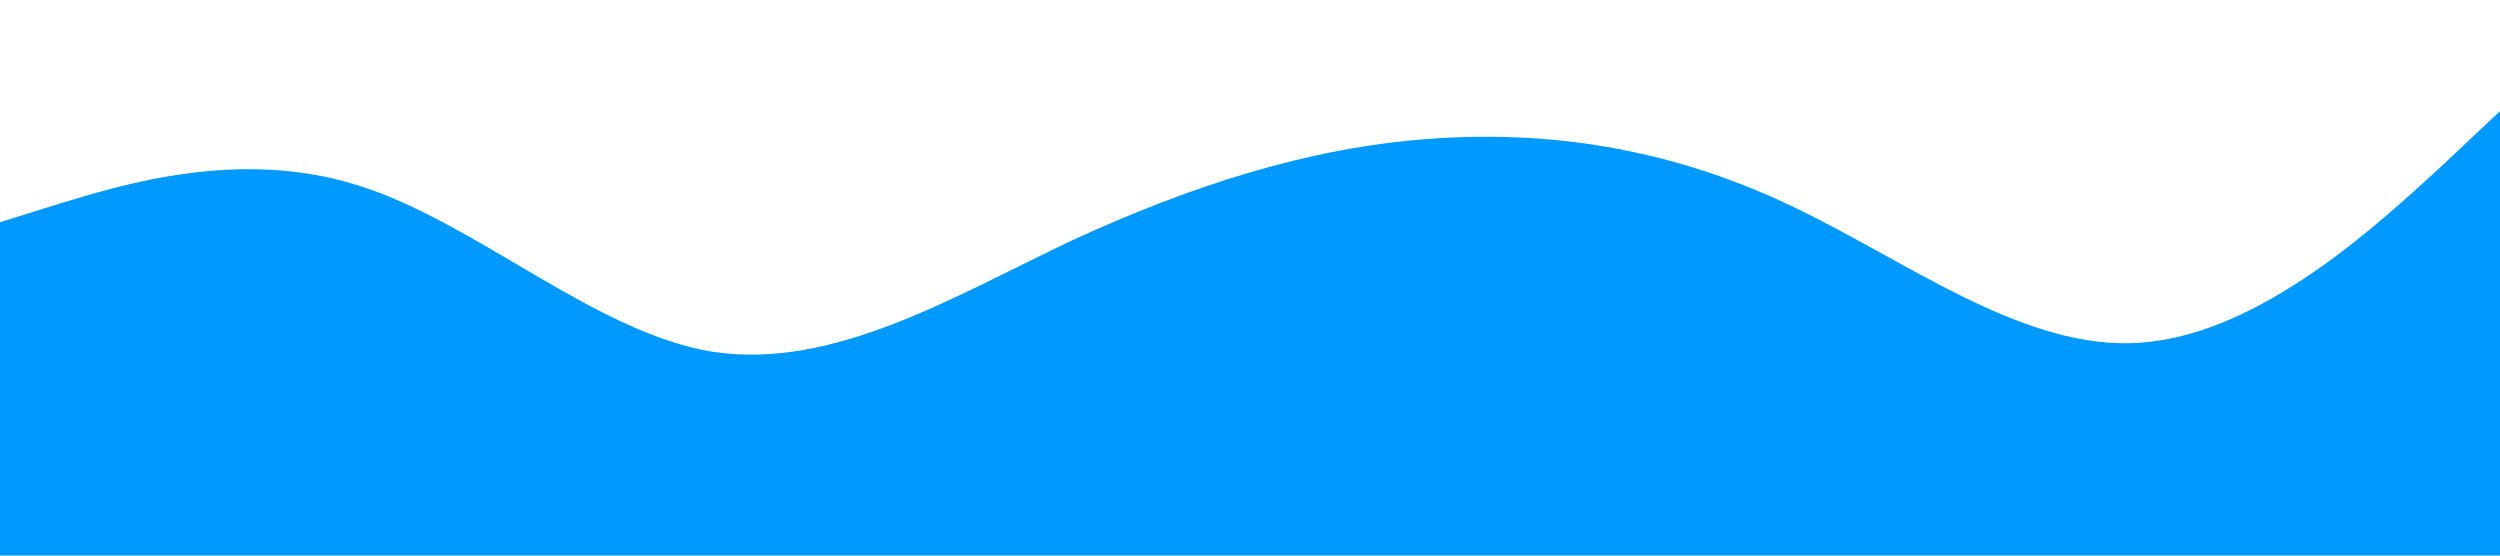<?xml version="1.0" standalone="no"?><svg xmlns="http://www.w3.org/2000/svg" viewBox="0 0 1440 320"><path fill="#0099ff" fill-opacity="1" d="M0,128L34.3,117.3C68.6,107,137,85,206,106.7C274.3,128,343,192,411,202.7C480,213,549,171,617,138.7C685.7,107,754,85,823,80C891.4,75,960,85,1029,117.3C1097.1,149,1166,203,1234,197.3C1302.9,192,1371,128,1406,96L1440,64L1440,320L1405.7,320C1371.4,320,1303,320,1234,320C1165.7,320,1097,320,1029,320C960,320,891,320,823,320C754.3,320,686,320,617,320C548.6,320,480,320,411,320C342.9,320,274,320,206,320C137.1,320,69,320,34,320L0,320Z"></path></svg>
